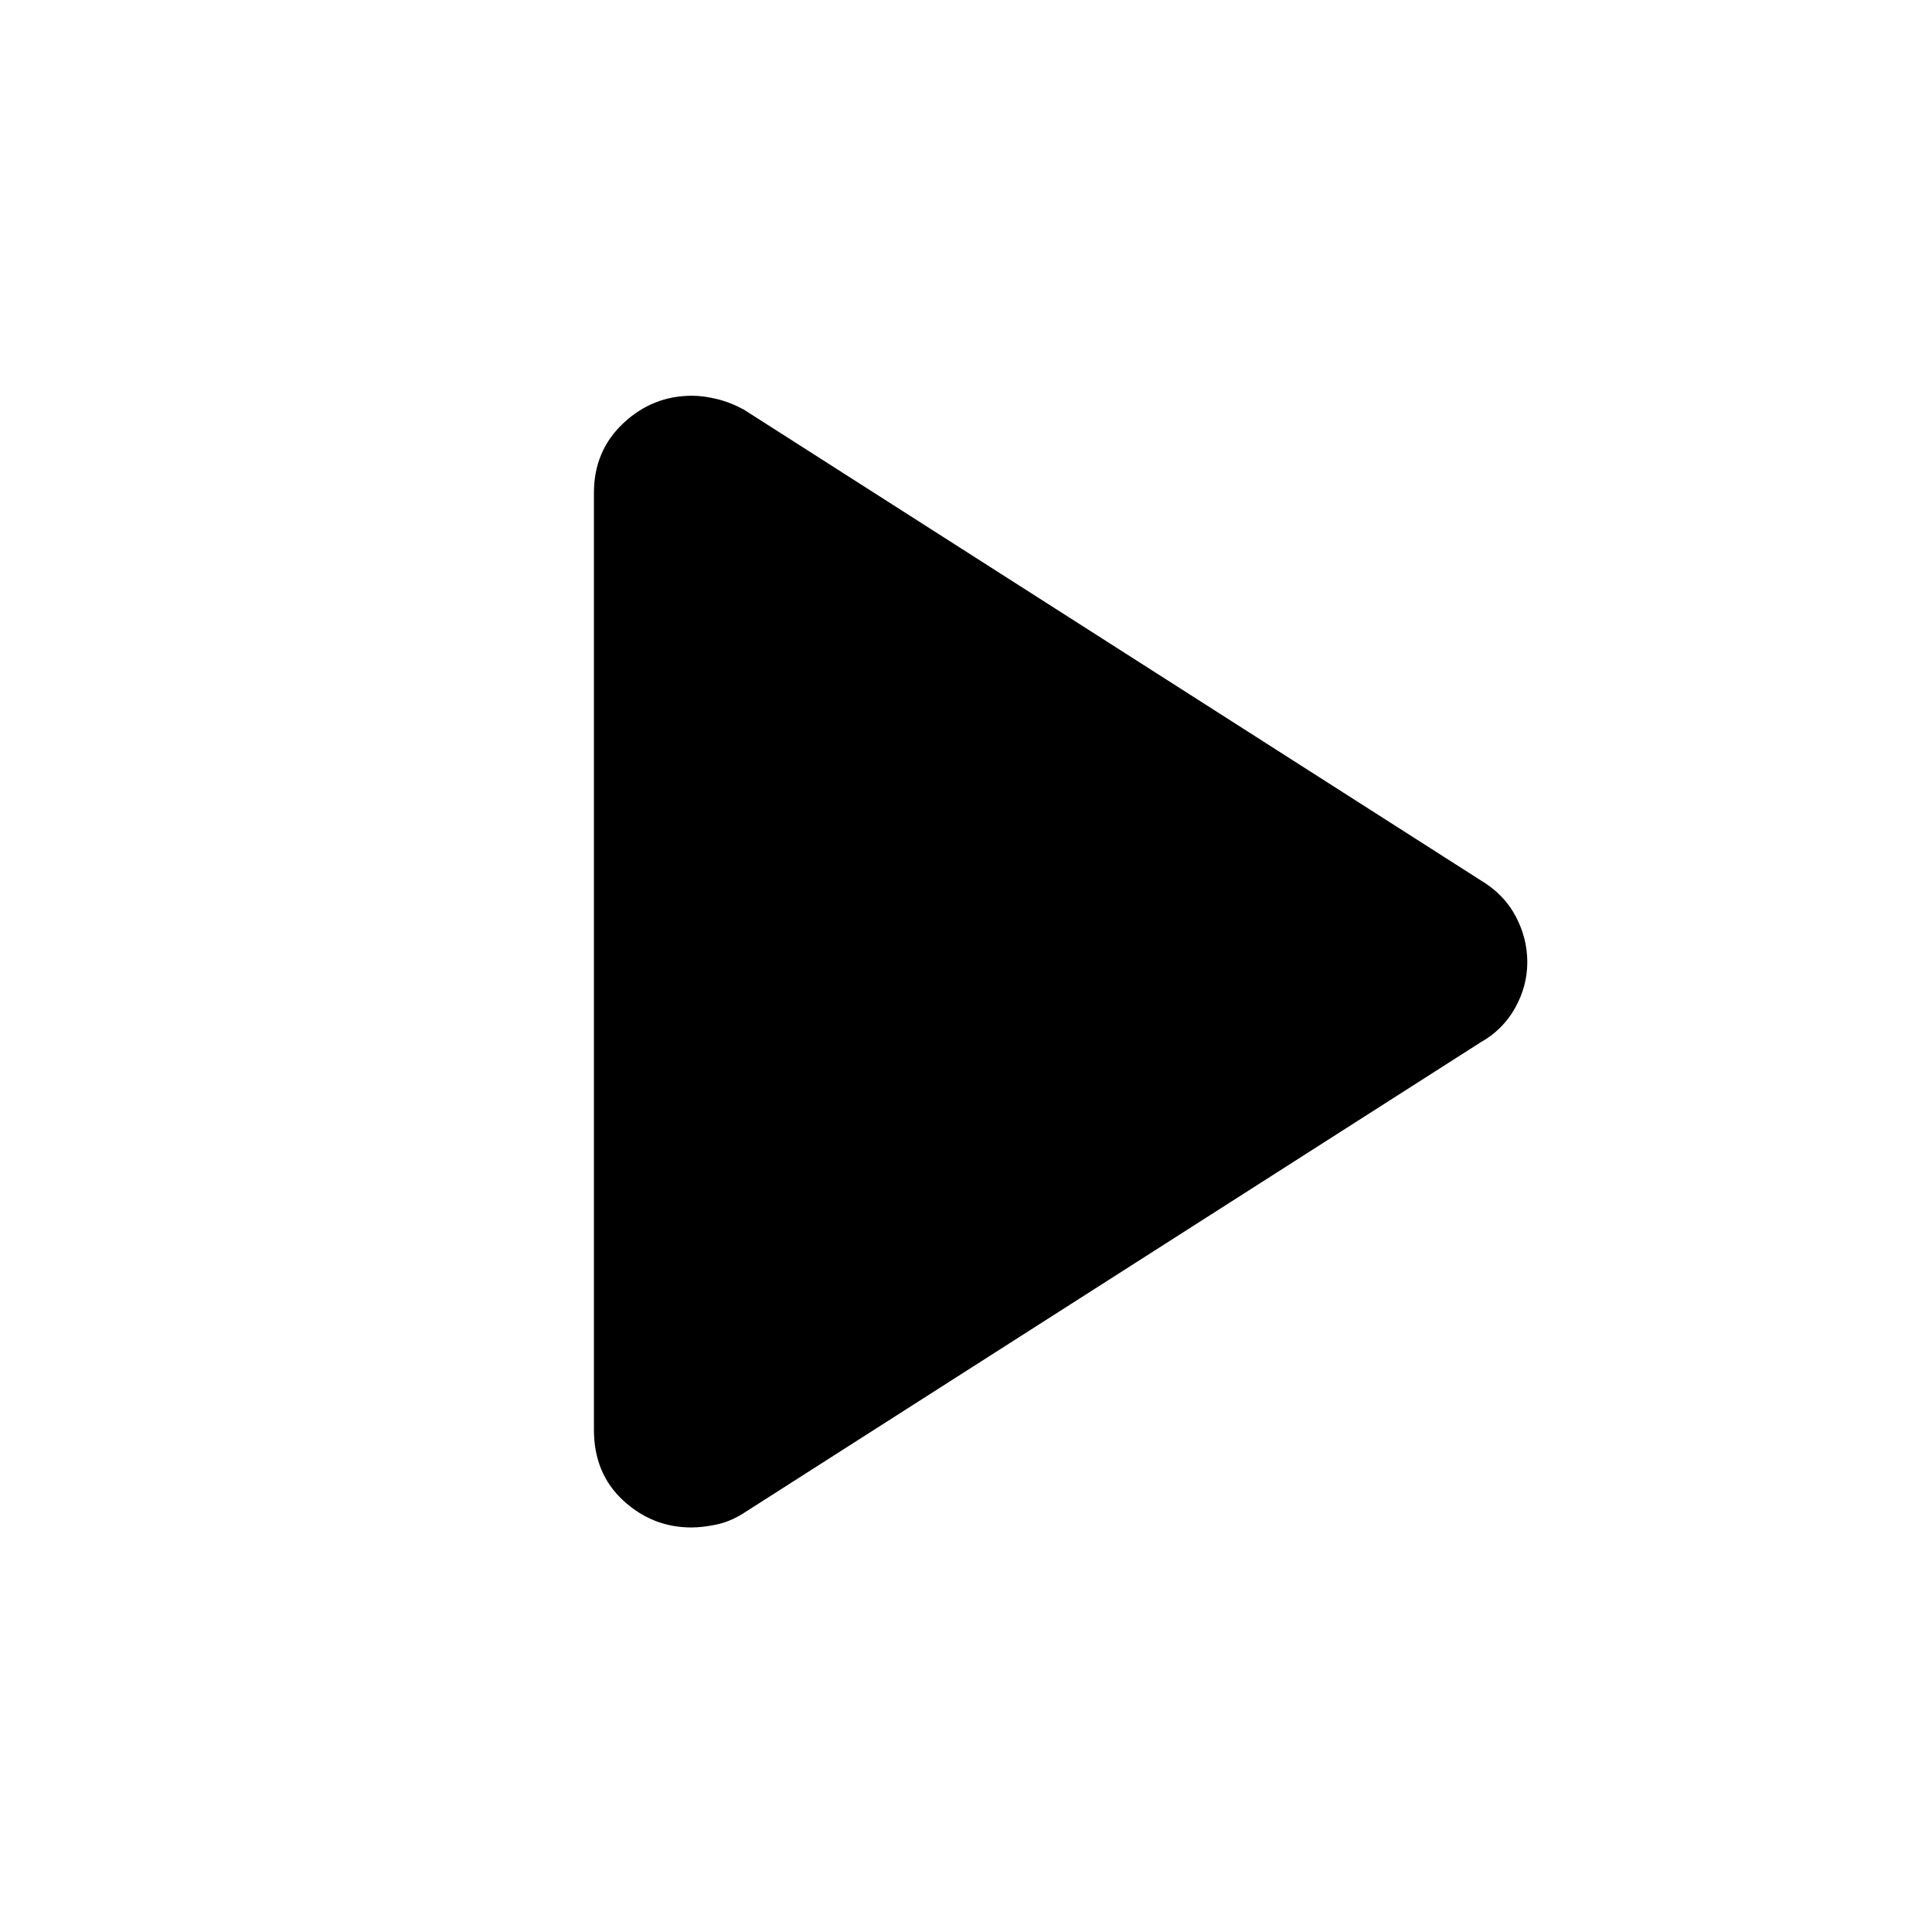 <svg xmlns="http://www.w3.org/2000/svg" height="40" viewBox="0 -960 960 960" width="40"><path d="M295.12-249.56V-715.1q0-20.87 14.56-34.57 14.56-13.69 34.24-13.69 5.5 0 12.2 1.61 6.71 1.62 13.46 5.26l366.17 233.92q11.53 6.86 17.35 17.8 5.81 10.94 5.81 22.84t-6.06 22.77q-6.07 10.87-17.1 17.06L369.58-208.18q-6.75 4.31-13.68 5.74-6.93 1.43-12.34 1.43-19.37 0-33.91-13.43-14.53-13.42-14.53-35.12Z"/></svg>